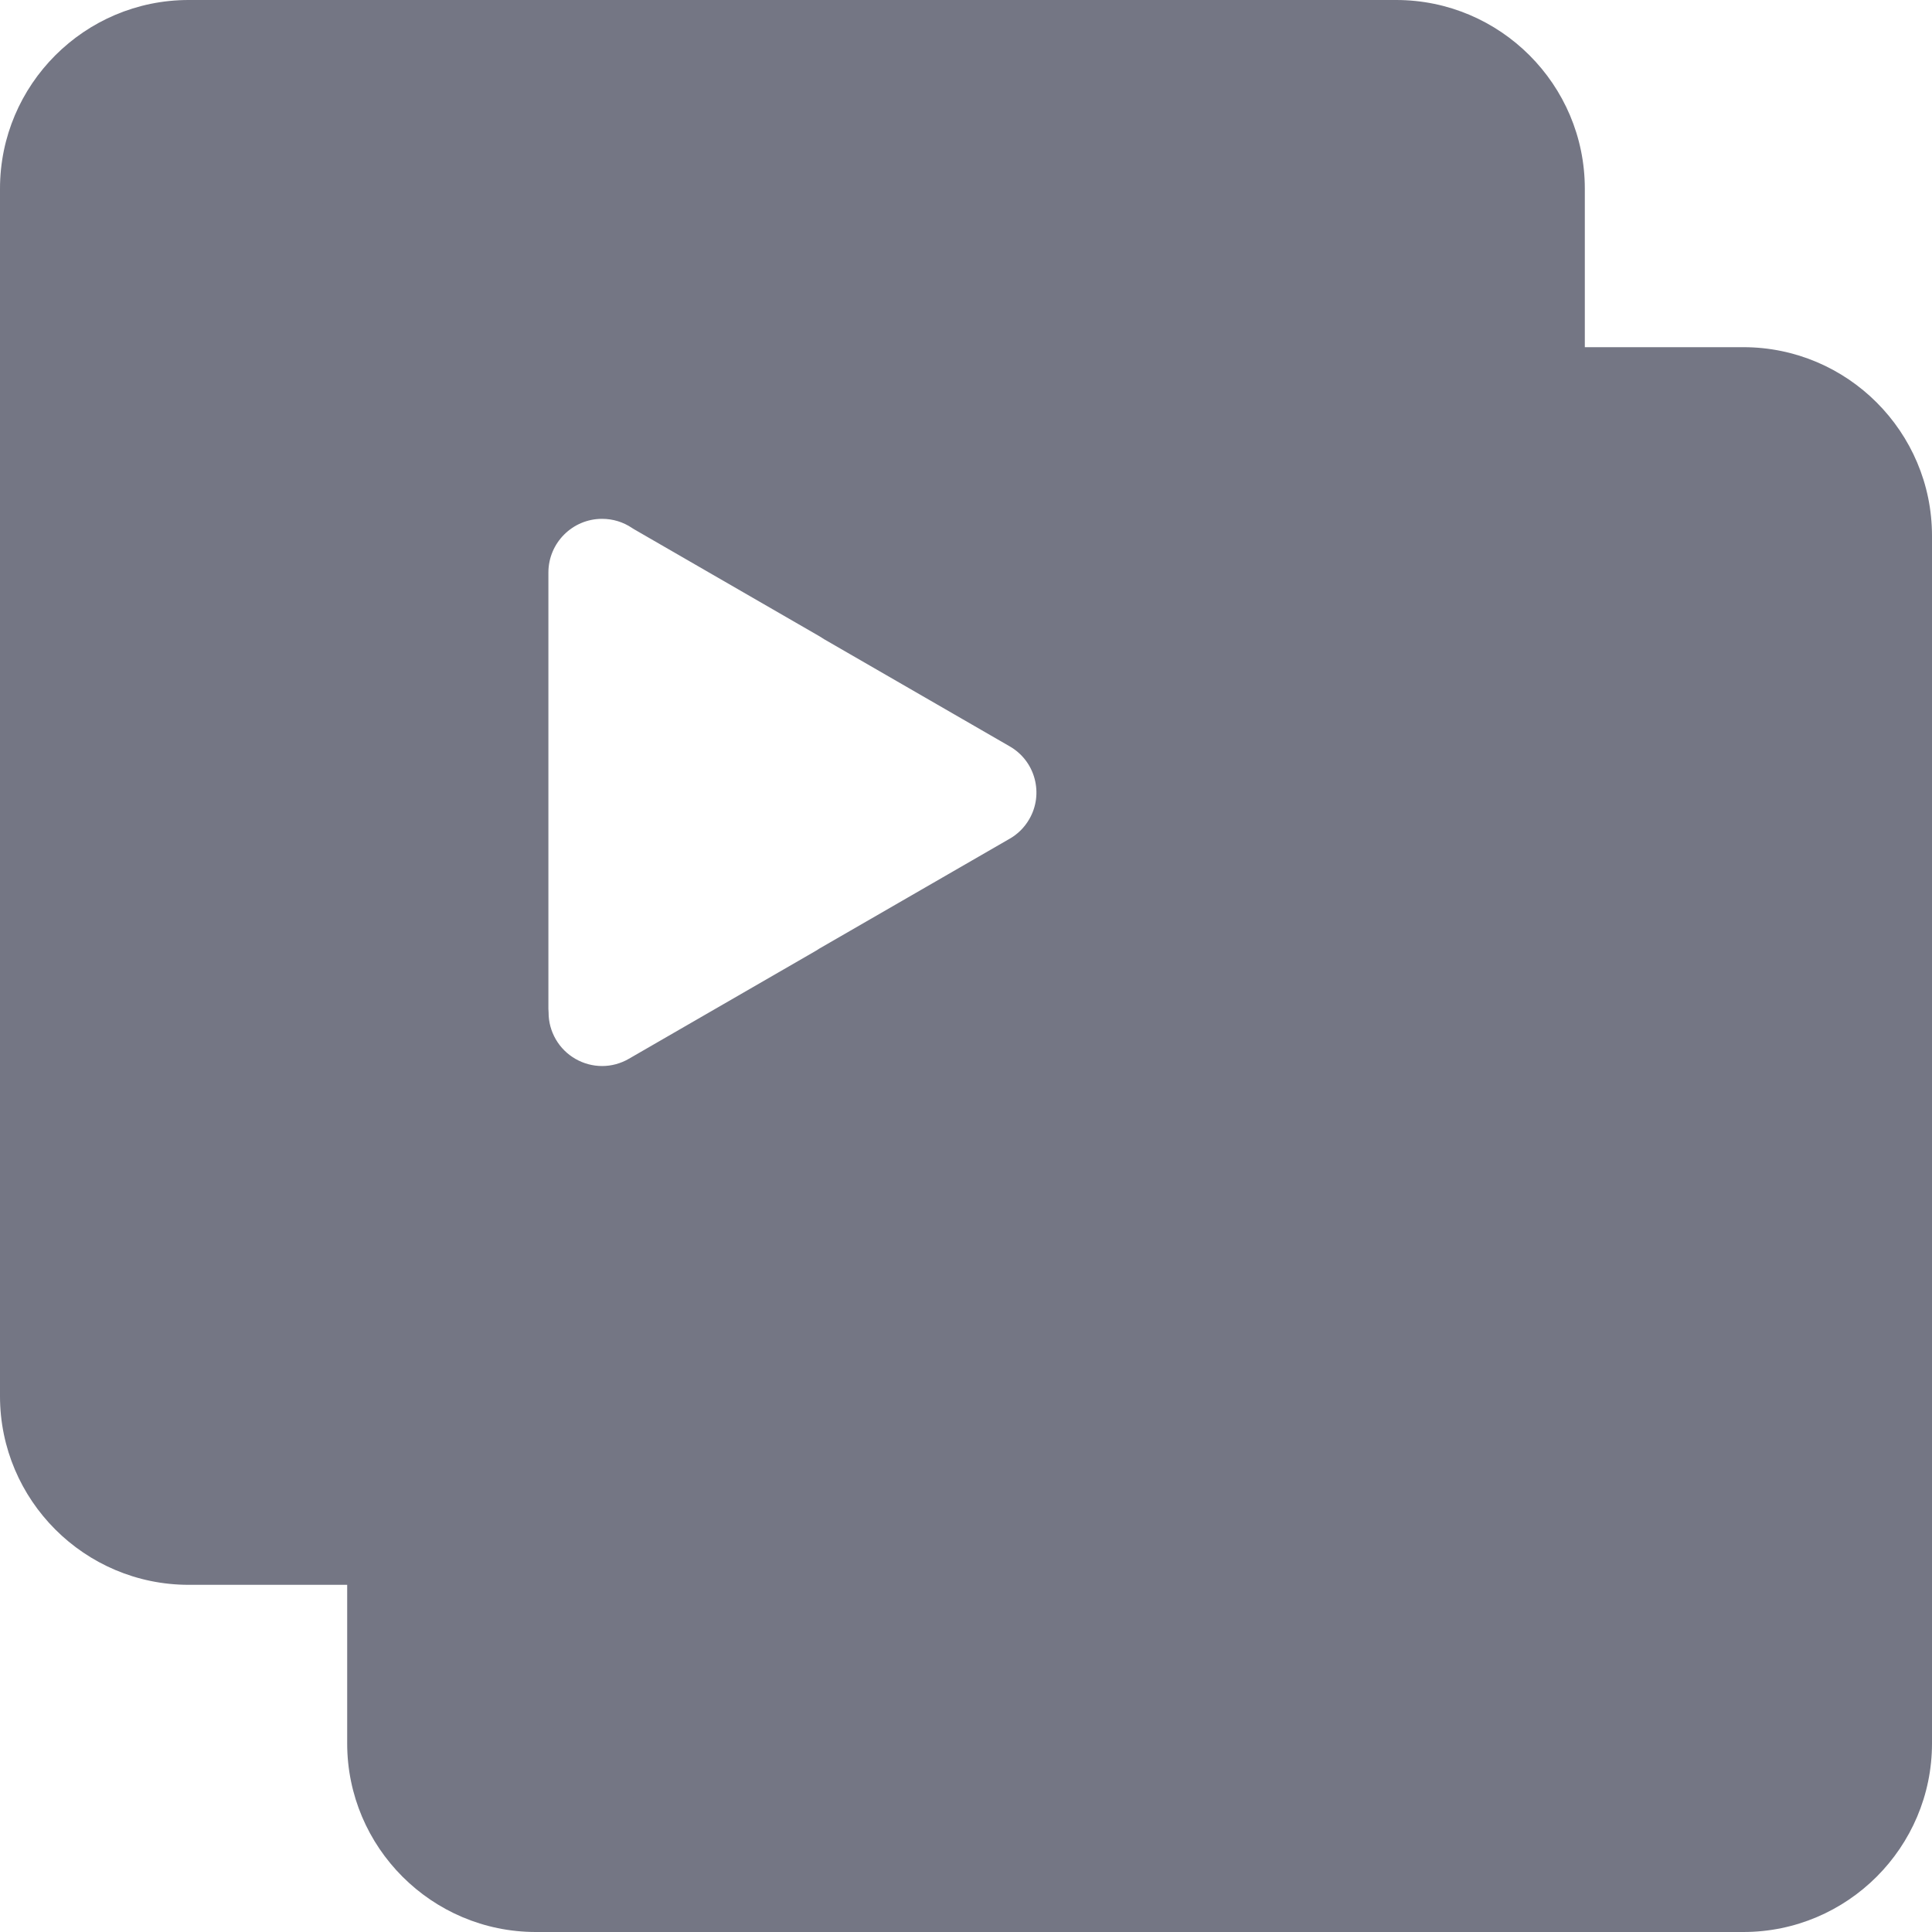 <svg width="40" height="40" viewBox="0 0 40 40" fill="none" xmlns="http://www.w3.org/2000/svg">
<g clip-path="url(#clip0)">
<path d="M13.523 10.283L17.356 12.497C17.39 12.516 17.422 12.536 17.453 12.557L21.294 14.774C22.196 15.293 22.507 16.445 21.989 17.347C21.812 17.655 21.561 17.895 21.271 18.055L17.354 20.316L17.356 20.32L13.411 22.597C12.509 23.12 11.354 22.812 10.831 21.91C10.659 21.611 10.576 21.285 10.577 20.963H10.573V16.408V11.853C10.573 10.808 11.42 9.961 12.465 9.961C12.857 9.961 13.221 10.079 13.523 10.283ZM32.031 28.906V7.969V3.906C32.031 2.187 30.625 0.781 28.906 0.781H3.906C2.187 0.781 0.781 2.187 0.781 3.906V28.906C0.781 30.625 2.187 32.031 3.906 32.031H7.969H28.906C30.625 32.031 32.031 30.625 32.031 28.906Z" fill="#747684"/>
<path d="M32.031 7.969V28.906C32.031 30.625 30.625 32.031 28.906 32.031H7.969V36.094C7.969 37.813 9.375 39.219 11.094 39.219H36.094C37.812 39.219 39.219 37.813 39.219 36.094V11.094C39.219 9.375 37.812 7.969 36.094 7.969L32.031 7.969Z" fill="#747684"/>
<path d="M36.094 7.188H32.812V3.906C32.812 1.752 31.06 0 28.906 0H3.906C1.752 0 0 1.752 0 3.906V28.906C0 31.06 1.752 32.812 3.906 32.812H7.188V36.094C7.188 38.248 8.94 40 11.094 40H36.094C38.248 40 40 38.248 40 36.094V11.094C40 8.94 38.248 7.188 36.094 7.188ZM1.562 28.906V3.906C1.562 2.614 2.614 1.562 3.906 1.562H28.906C30.198 1.562 31.25 2.614 31.25 3.906V28.906C31.25 30.198 30.198 31.25 28.906 31.25H3.906C2.614 31.25 1.562 30.199 1.562 28.906ZM38.437 36.094C38.437 37.386 37.386 38.438 36.094 38.438H11.094C9.801 38.438 8.75 37.386 8.75 36.094V32.812H28.906C31.06 32.812 32.812 31.06 32.812 28.906V8.75H36.094C37.386 8.75 38.437 9.802 38.437 11.094V36.094Z" fill="#747684"/>
<path d="M11.113 35.703H11.092C10.66 35.703 10.31 36.053 10.31 36.484C10.31 36.916 10.66 37.266 11.092 37.266H11.113C11.544 37.266 11.894 36.916 11.894 36.484C11.894 36.053 11.544 35.703 11.113 35.703Z" fill="#747684"/>
<path d="M36.095 35.703H13.357C12.926 35.703 12.576 36.053 12.576 36.484C12.576 36.916 12.926 37.266 13.357 37.266H36.095C36.526 37.266 36.876 36.916 36.876 36.484C36.876 36.053 36.526 35.703 36.095 35.703Z" fill="#747684"/>
<path d="M8.576 4.297H8.597C9.029 4.297 9.379 3.947 9.379 3.516C9.379 3.084 9.029 2.734 8.597 2.734H8.576C8.145 2.734 7.795 3.084 7.795 3.516C7.795 3.947 8.145 4.297 8.576 4.297Z" fill="#747684"/>
<path d="M6.331 2.734H3.906C3.475 2.734 3.125 3.084 3.125 3.516C3.125 3.947 3.475 4.297 3.906 4.297H6.331C6.762 4.297 7.112 3.947 7.112 3.516C7.112 3.084 6.762 2.734 6.331 2.734Z" fill="#747684"/>
<path d="M10.155 22.301C10.631 23.123 11.517 23.633 12.467 23.633C12.934 23.633 13.396 23.509 13.802 23.274L17.746 20.996C17.769 20.983 17.79 20.969 17.811 20.955L21.656 18.735C22.076 18.5 22.425 18.155 22.666 17.736C23.02 17.119 23.113 16.401 22.928 15.713C22.742 15.026 22.3 14.452 21.684 14.098L17.862 11.892C17.824 11.867 17.785 11.843 17.746 11.82L13.934 9.619C13.498 9.331 12.99 9.179 12.465 9.179C10.991 9.179 9.791 10.379 9.791 11.853V20.963C9.791 20.995 9.793 21.027 9.797 21.057C9.812 21.493 9.935 21.921 10.155 22.301ZM11.354 11.853C11.354 11.241 11.852 10.742 12.465 10.742C12.688 10.742 12.902 10.807 13.085 10.931C13.1 10.941 13.116 10.951 13.132 10.96L16.967 13.174C16.986 13.185 17.004 13.197 17.023 13.209C17.036 13.218 17.049 13.226 17.062 13.234L20.904 15.452C21.16 15.599 21.343 15.836 21.42 16.121C21.496 16.405 21.458 16.703 21.311 16.958C21.211 17.132 21.066 17.276 20.892 17.372C20.888 17.374 20.884 17.377 20.88 17.379L16.963 19.64C16.941 19.653 16.92 19.667 16.899 19.681L13.02 21.921C12.851 22.019 12.66 22.071 12.467 22.071C12.072 22.071 11.704 21.859 11.507 21.518C11.409 21.349 11.357 21.157 11.358 20.964C11.358 20.938 11.356 20.911 11.354 20.885L11.354 11.853Z" fill="#747684"/>
</g>
<defs>
<clipPath id="clip0">
<rect width="40" height="40" fill="white"/>
</clipPath>
</defs>
</svg>
